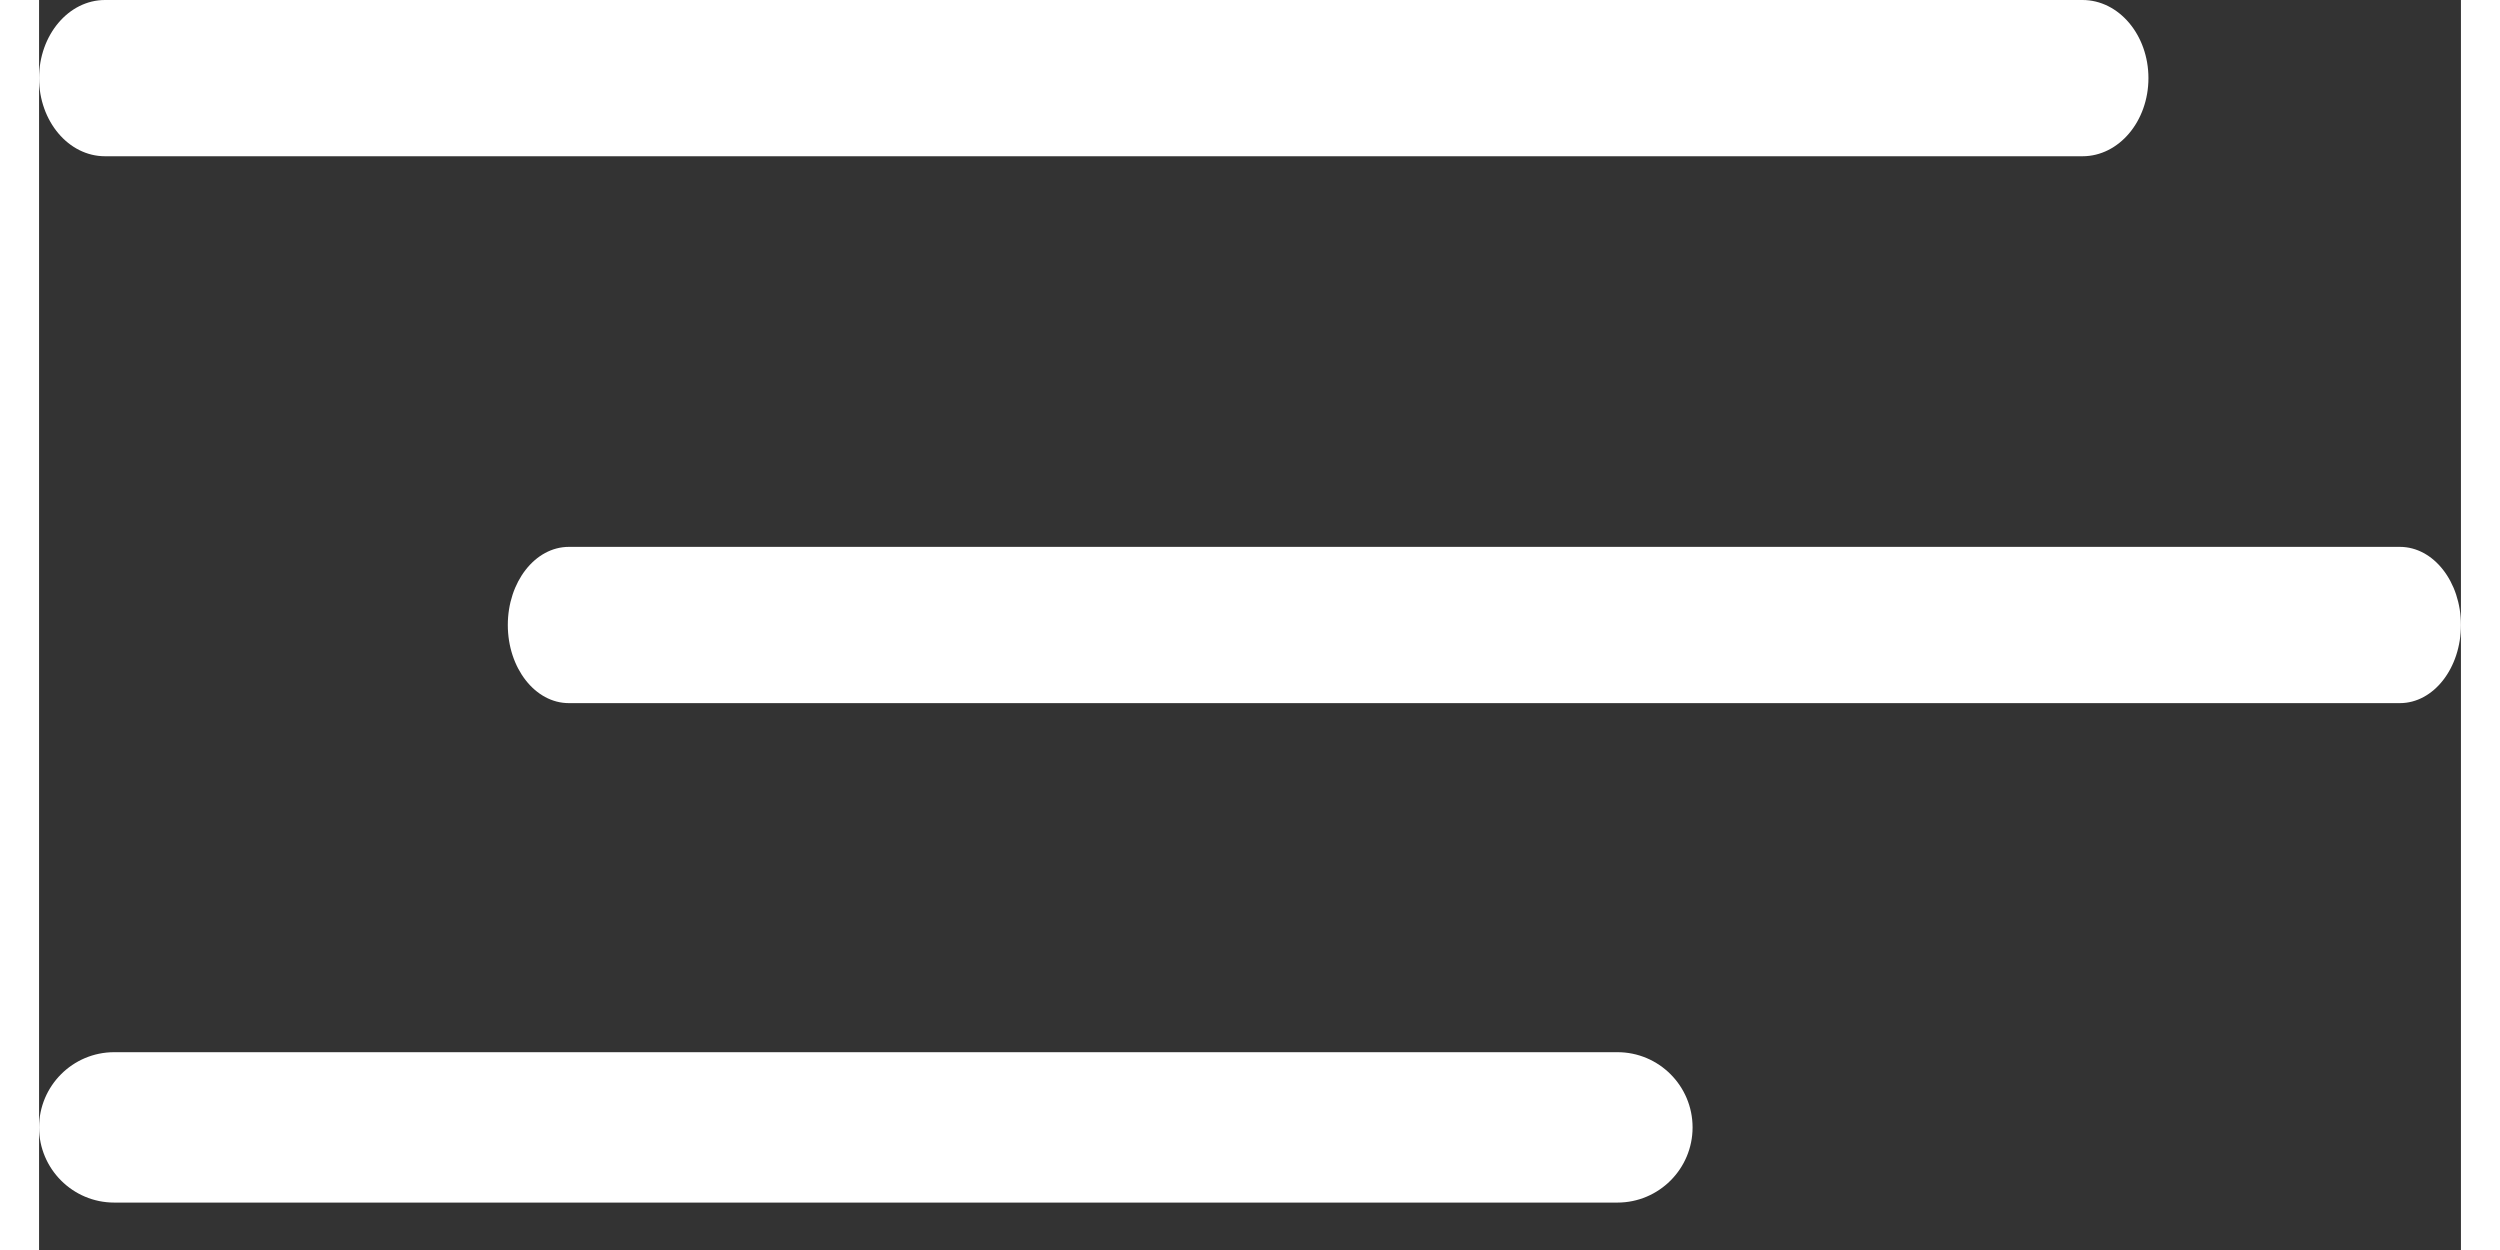 <svg width="25" height="12.5" viewBox="0 0 31 16" fill="none" xmlns="http://www.w3.org/2000/svg">
<rect x="0" y="0" width="31" height="16" fill="#333333" stroke="none"/>
<path d="M0.844 2H26.156C26.622 2 27 1.552 27 1C27 0.448 26.622 0 26.156 0H0.844C0.378 0 0 0.448 0 1C0 1.552 0.378 2 0.844 2Z" fill="white"/>
<path d="M30.219 7H6.781C6.35 7 6 7.448 6 8C6 8.552 6.35 9 6.781 9H30.219C30.65 9 31 8.552 31 8C31 7.448 30.65 7 30.219 7Z" fill="white"/>
<path d="M20.203 13.468H0.962C0.431 13.468 0 13.899 0 14.431C0 14.961 0.431 15.393 0.962 15.393H20.203C20.734 15.393 21.165 14.961 21.165 14.431C21.165 13.899 20.734 13.468 20.203 13.468Z" fill="white"/>
</svg>

